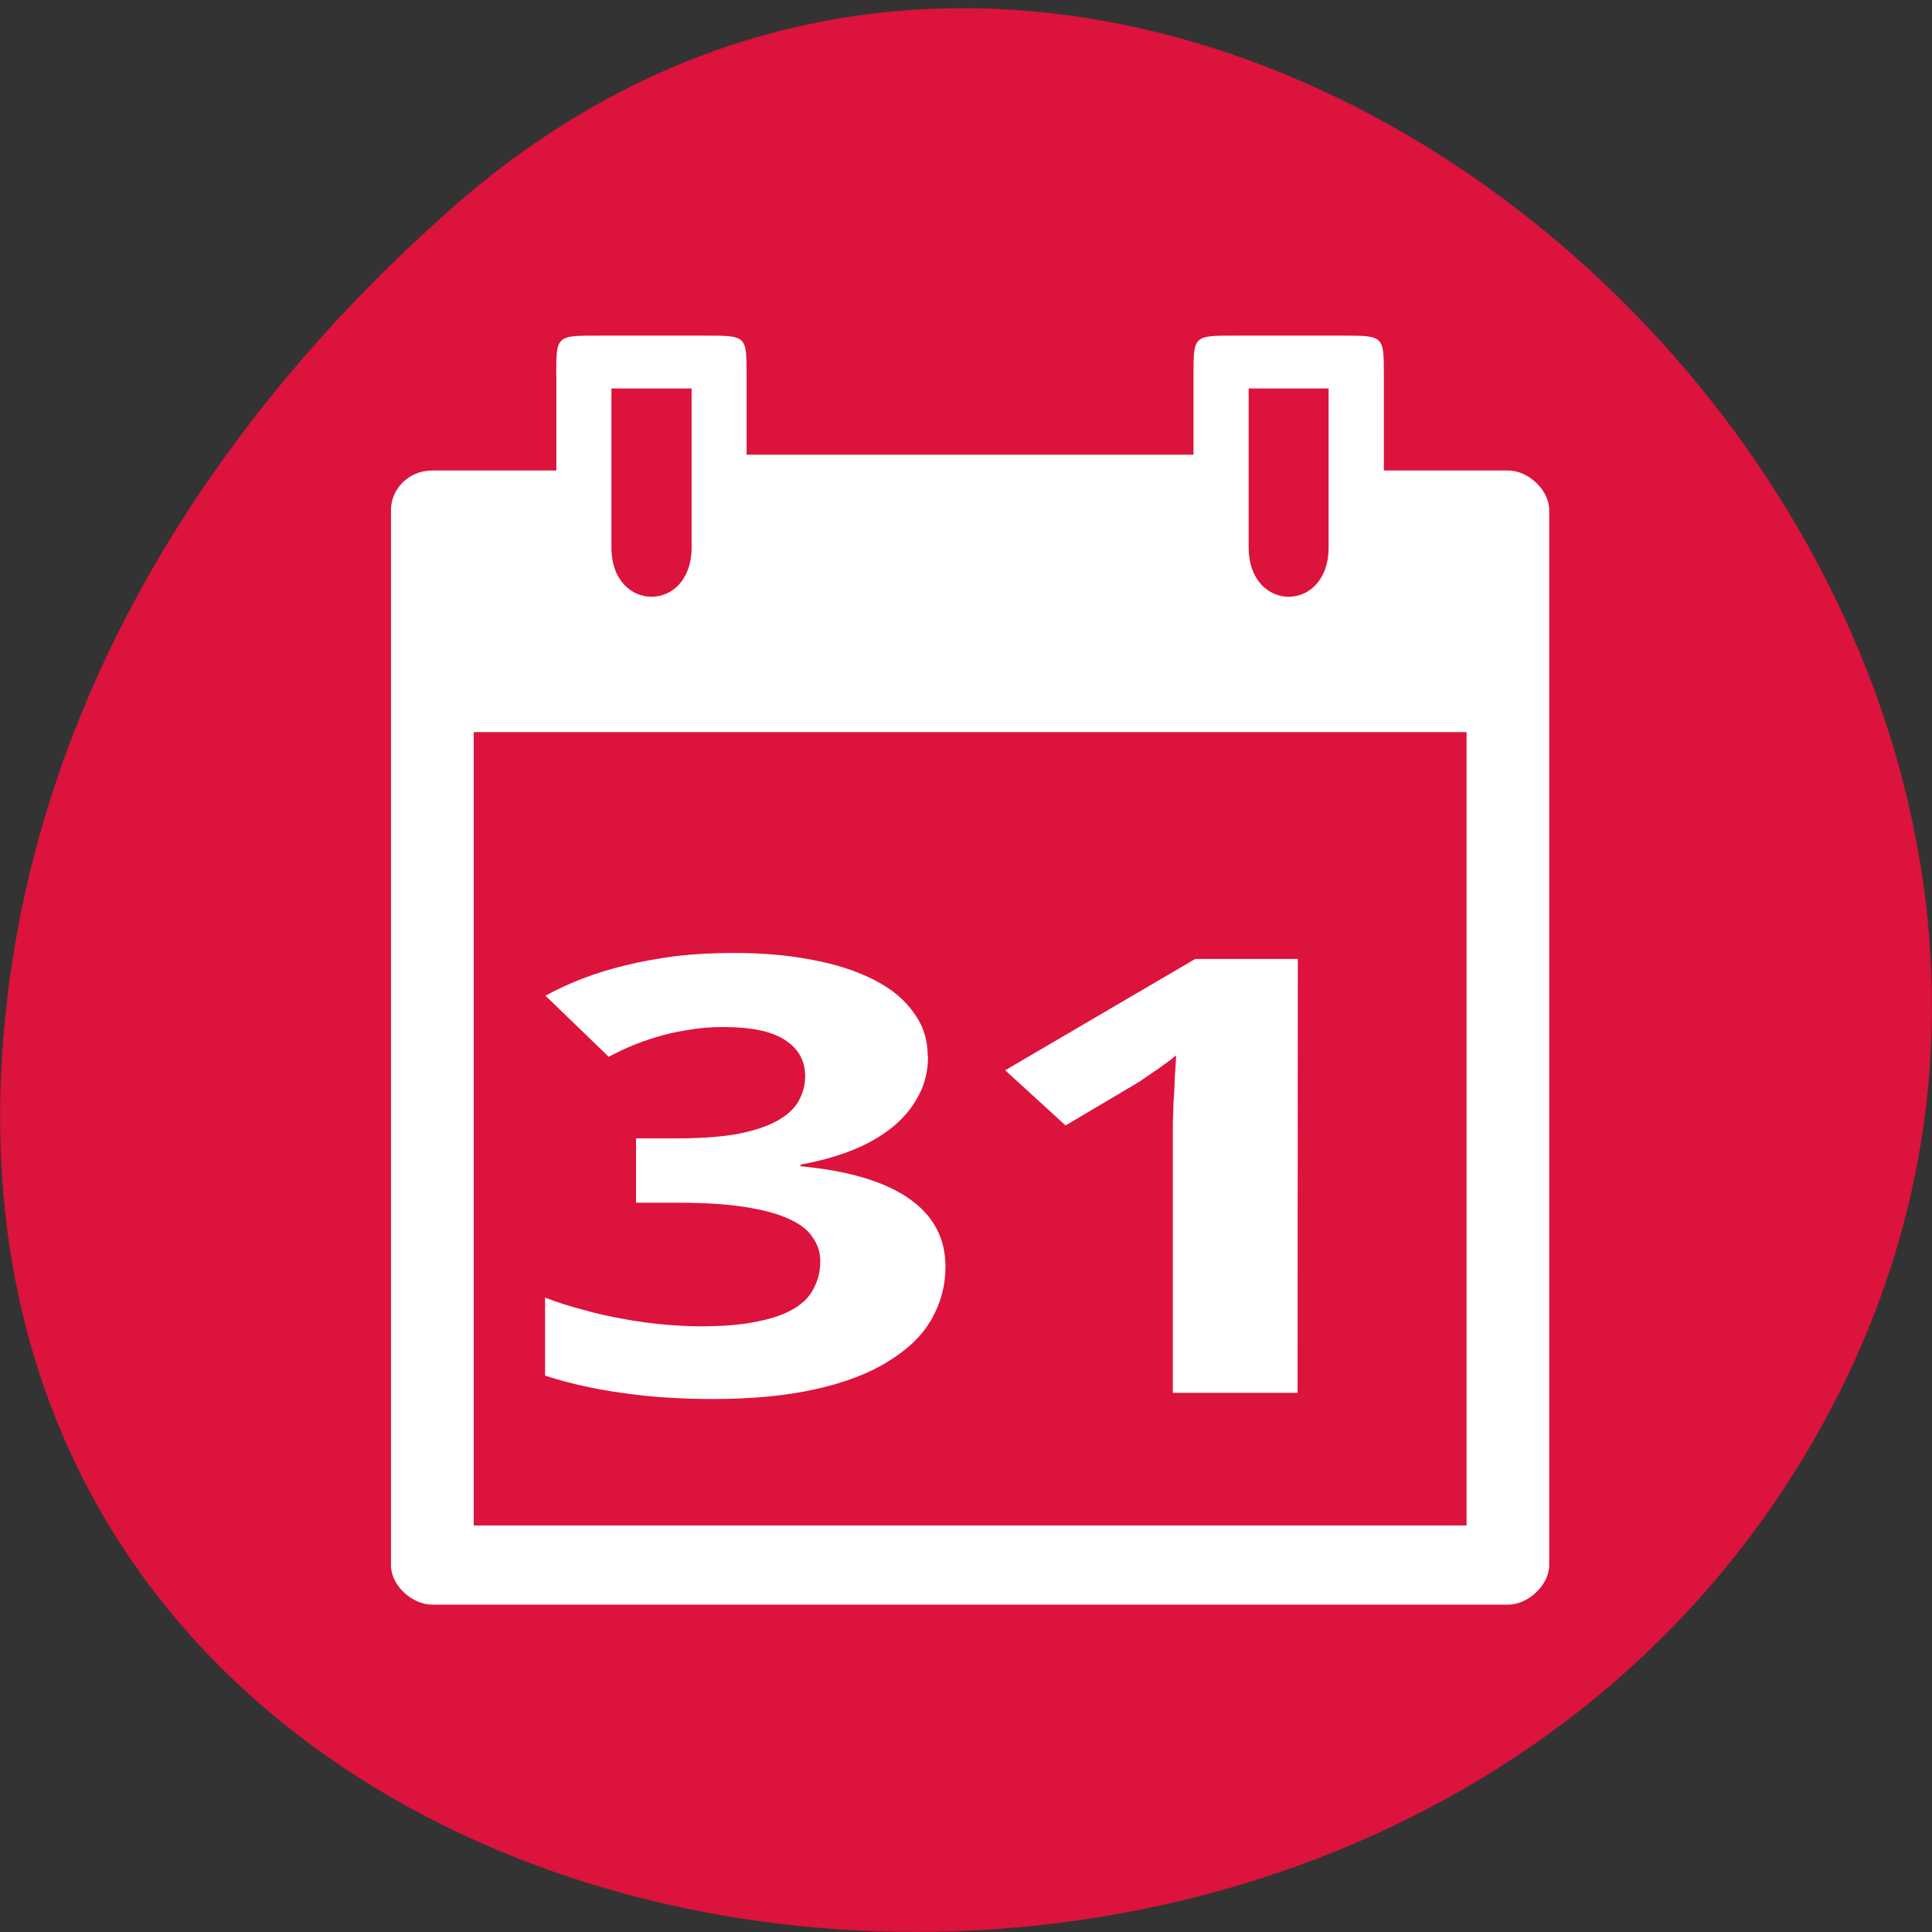 <svg xmlns="http://www.w3.org/2000/svg" viewBox="0 0 32 32"><rect x="0" y="0" width="32" height="32" fill="#333333" stroke="none"/><path d="m 7.473 3.457 c 11.906 -10.512 30.22 6.07 22.816 19.949 c -7.488 14.03 -32.27 10.293 -30.16 -6.941 c 0.629 -5.129 3.461 -9.578 7.348 -13.01" fill="#dc133c"/><g fill="#fff"><path d="m 9.215 6.215 v 1.578 h -2.055 c -0.41 0 -0.688 0.328 -0.684 0.656 v 17.473 c -0.004 0.328 0.34 0.656 0.684 0.656 h 17.816 c 0.34 0 0.684 -0.328 0.684 -0.656 v -17.473 c 0 -0.328 -0.34 -0.656 -0.684 -0.656 h -2.055 v -1.578 c 0 -0.656 0 -0.656 -0.688 -0.656 h -1.781 c -0.684 0 -0.684 0 -0.684 0.656 v 1.316 h -7.402 v -1.316 c 0 -0.656 0 -0.656 -0.684 -0.656 h -1.781 c -0.688 0 -0.688 0 -0.688 0.656 m 0.914 0.219 h 1.328 v 2.633 c 0 1.09 -1.328 1.09 -1.328 0 m 10.555 -2.633 h 1.324 v 2.633 c 0 1.09 -1.324 1.09 -1.324 0 m -12.836 3.059 h 16.445 v 13.14 h -16.445"/><path d="m 15.371 17.496 c 0 0.246 -0.055 0.473 -0.168 0.672 c -0.105 0.195 -0.254 0.371 -0.445 0.52 c -0.188 0.148 -0.41 0.273 -0.672 0.375 c -0.254 0.098 -0.527 0.172 -0.828 0.227 v 0.027 c 0.789 0.074 1.387 0.25 1.793 0.531 c 0.406 0.281 0.609 0.656 0.609 1.133 c 0 0.313 -0.078 0.605 -0.234 0.875 c -0.152 0.266 -0.391 0.496 -0.711 0.691 c -0.316 0.199 -0.715 0.352 -1.203 0.461 c -0.48 0.109 -1.047 0.164 -1.703 0.164 c -0.527 0 -1.023 -0.031 -1.484 -0.098 c -0.465 -0.063 -0.898 -0.16 -1.297 -0.289 v -1.293 c 0.199 0.078 0.41 0.145 0.633 0.203 c 0.223 0.063 0.449 0.113 0.672 0.152 c 0.223 0.043 0.441 0.07 0.652 0.09 c 0.219 0.02 0.426 0.031 0.617 0.031 c 0.383 0 0.699 -0.027 0.953 -0.082 c 0.258 -0.051 0.457 -0.125 0.609 -0.219 c 0.152 -0.094 0.258 -0.207 0.32 -0.34 c 0.07 -0.133 0.102 -0.281 0.102 -0.438 c 0 -0.148 -0.043 -0.281 -0.129 -0.398 c -0.078 -0.121 -0.211 -0.223 -0.398 -0.305 c -0.184 -0.086 -0.426 -0.148 -0.723 -0.195 c -0.301 -0.047 -0.668 -0.07 -1.102 -0.07 h -0.699 v -1.066 h 0.684 c 0.41 0 0.75 -0.027 1.023 -0.078 c 0.27 -0.055 0.488 -0.129 0.648 -0.223 c 0.164 -0.094 0.277 -0.203 0.344 -0.328 c 0.066 -0.125 0.102 -0.258 0.102 -0.398 c 0 -0.254 -0.109 -0.457 -0.328 -0.598 c -0.215 -0.145 -0.555 -0.219 -1.023 -0.219 c -0.211 0 -0.414 0.016 -0.602 0.051 c -0.18 0.027 -0.352 0.066 -0.516 0.117 c -0.152 0.047 -0.301 0.098 -0.434 0.156 c -0.129 0.055 -0.246 0.113 -0.352 0.168 l -1.047 -1.012 c 0.188 -0.102 0.391 -0.195 0.609 -0.281 c 0.223 -0.086 0.465 -0.16 0.723 -0.223 c 0.258 -0.063 0.539 -0.113 0.836 -0.152 c 0.301 -0.035 0.617 -0.051 0.957 -0.051 c 0.48 0 0.918 0.039 1.309 0.117 c 0.398 0.074 0.734 0.188 1.016 0.332 c 0.281 0.145 0.5 0.324 0.648 0.539 c 0.156 0.207 0.234 0.449 0.234 0.719"/><path d="m 21.492 23.07 h -2.066 v -4.16 c 0 -0.086 0 -0.188 0 -0.305 c 0.004 -0.121 0.008 -0.246 0.012 -0.375 c 0.012 -0.129 0.016 -0.262 0.02 -0.391 c 0.012 -0.133 0.016 -0.25 0.023 -0.359 c -0.023 0.02 -0.063 0.051 -0.113 0.09 c -0.055 0.039 -0.117 0.082 -0.184 0.133 c -0.066 0.043 -0.133 0.09 -0.207 0.141 c -0.07 0.051 -0.141 0.094 -0.207 0.133 l -1.121 0.664 l -1 -0.914 l 3.148 -1.844 h 1.699"/></g></svg>